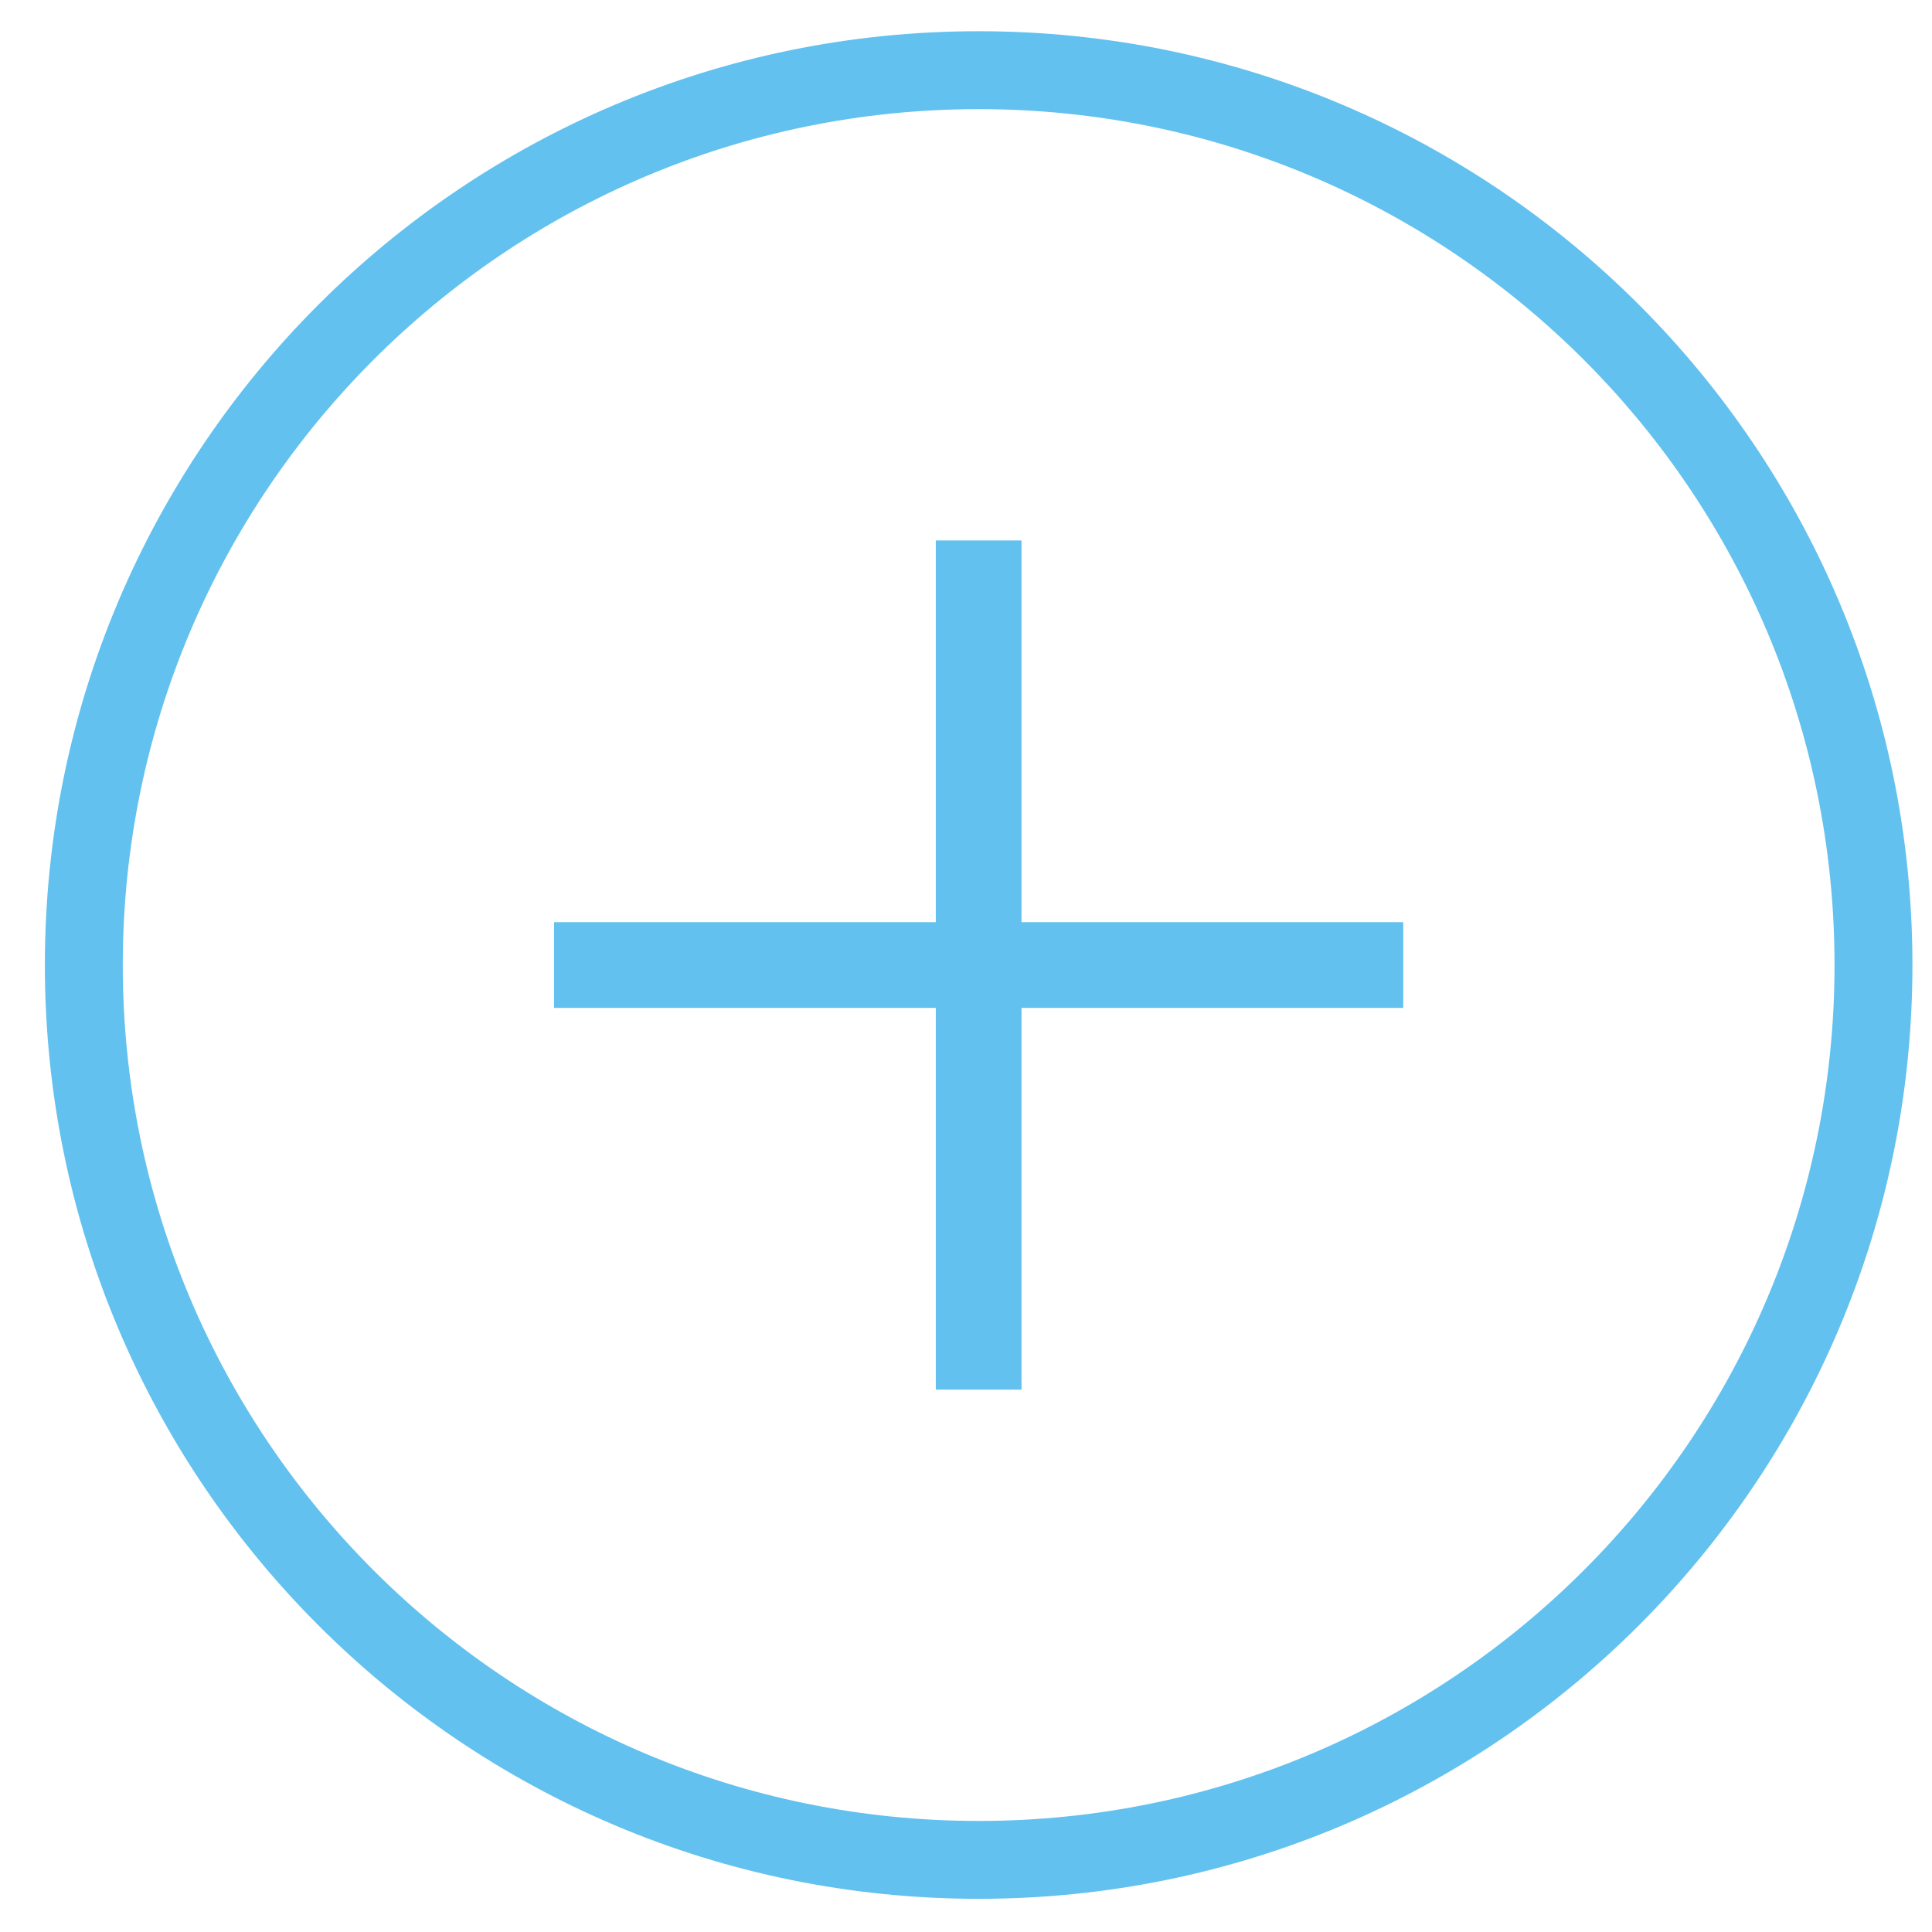 <?xml version="1.0" encoding="utf-8"?>
<!-- Generator: Adobe Illustrator 15.0.0, SVG Export Plug-In . SVG Version: 6.00 Build 0)  -->
<!DOCTYPE svg PUBLIC "-//W3C//DTD SVG 1.1//EN" "http://www.w3.org/Graphics/SVG/1.1/DTD/svg11.dtd">
<svg version="1.1" id="图层_1" xmlns="http://www.w3.org/2000/svg" xmlns:xlink="http://www.w3.org/1999/xlink" x="0px" y="0px"
	 width="62px" height="62px" viewBox="0 0 62 62" enable-background="new 0 0 62 62" xml:space="preserve">
<style type="text/css">
<![CDATA[
	.strokeColor{fill:#62C1EE;}
]]>
</style>
<g>
	<path class="strokeColor" d="M31.406,1.002c-16.55,0-29.966,13.417-29.966,29.966s13.416,29.967,29.966,29.967
		s29.966-13.417,29.966-29.967S47.956,1.002,31.406,1.002z M31.406,58.436c-15.169,0-27.466-12.298-27.466-27.467
		S16.237,3.502,31.406,3.502S58.872,15.8,58.872,30.969S46.575,58.436,31.406,58.436z"/>
	<polygon class="strokeColor" points="32.781,17.344 30.031,17.344 30.031,29.594 17.781,29.594 17.781,32.344 30.031,32.344 
		30.031,44.594 32.781,44.594 32.781,32.344 45.031,32.344 45.031,29.594 32.781,29.594 	"/>
</g>
</svg>
